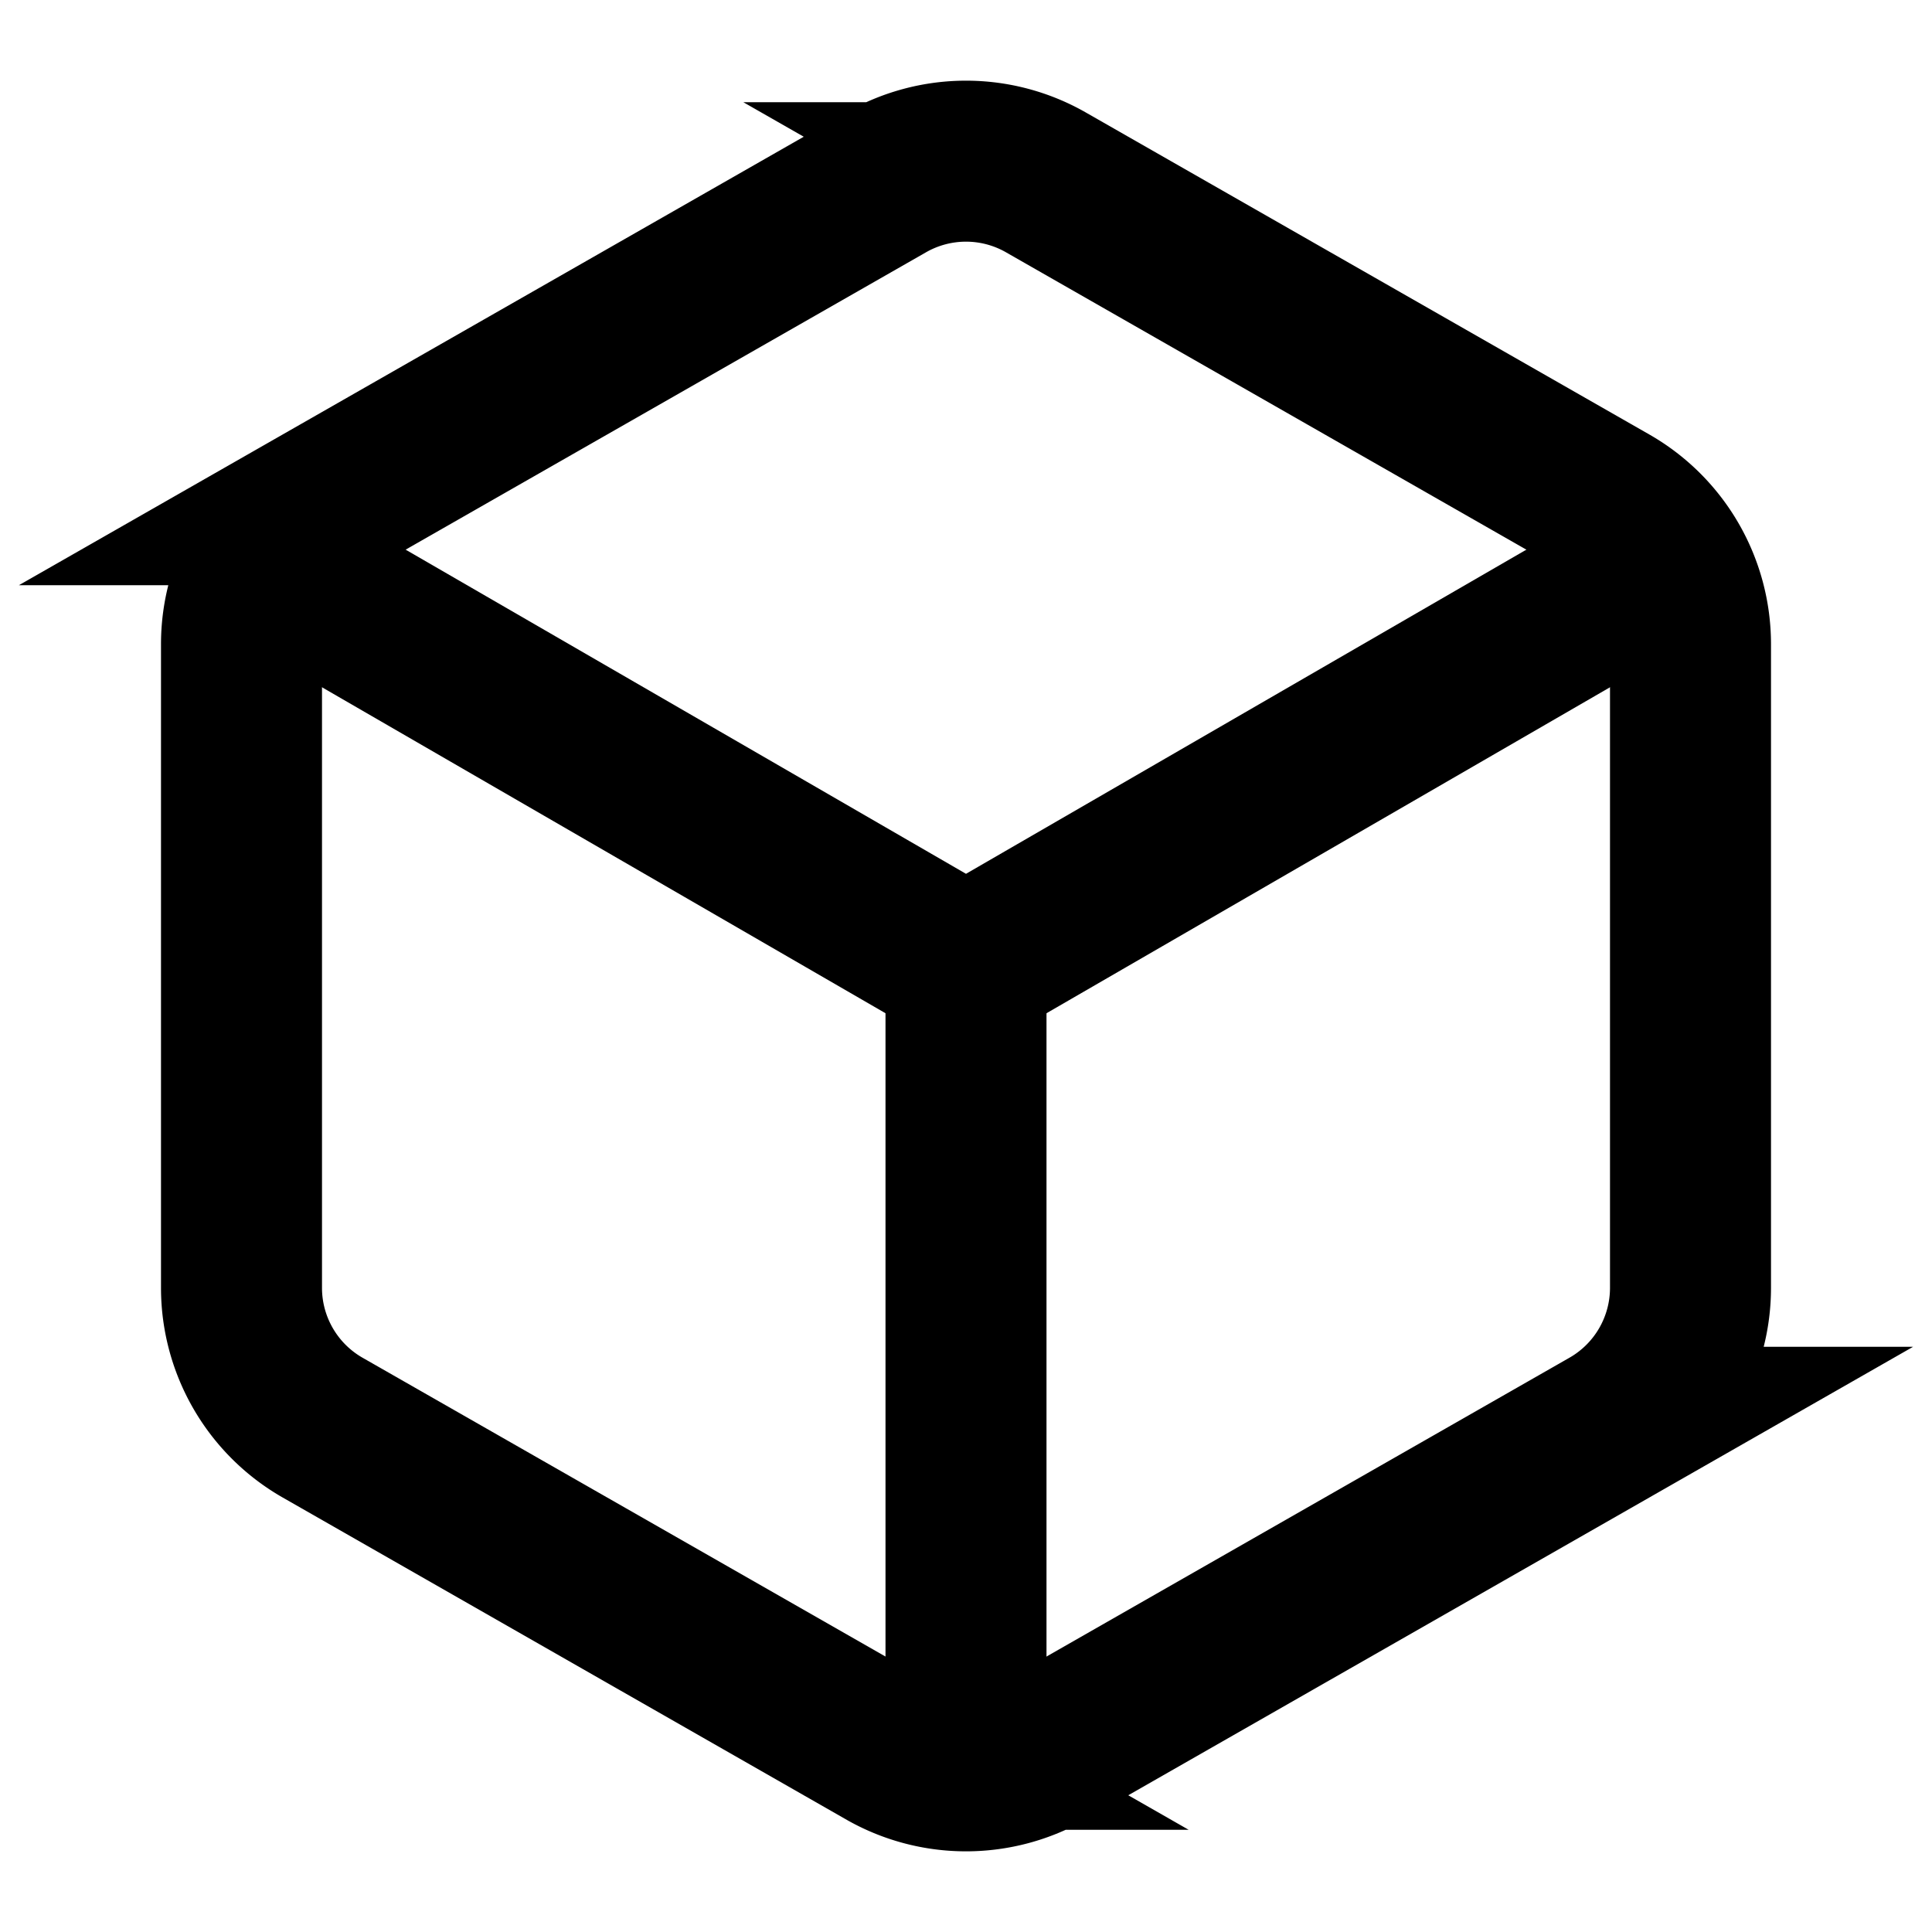 <svg viewBox="0 0 24 24" fill="none" stroke="currentColor" stroke-width="2">
    <path
        d="M21 16V8a2 2 0 0 0-1-1.73l-7-4a2 2 0 0 0-2 0l-7 4A2 2 0 0 0 3 8v8a2 2 0 0 0 1 1.73l7 4a2 2 0 0 0 2 0l7-4A2 2 0 0 0 21 16z" />
    <polyline points="3.27,6.96 12,12.01 20.73,6.96" />
    <line x1="12" y1="22.08" x2="12" y2="12" />
</svg>
